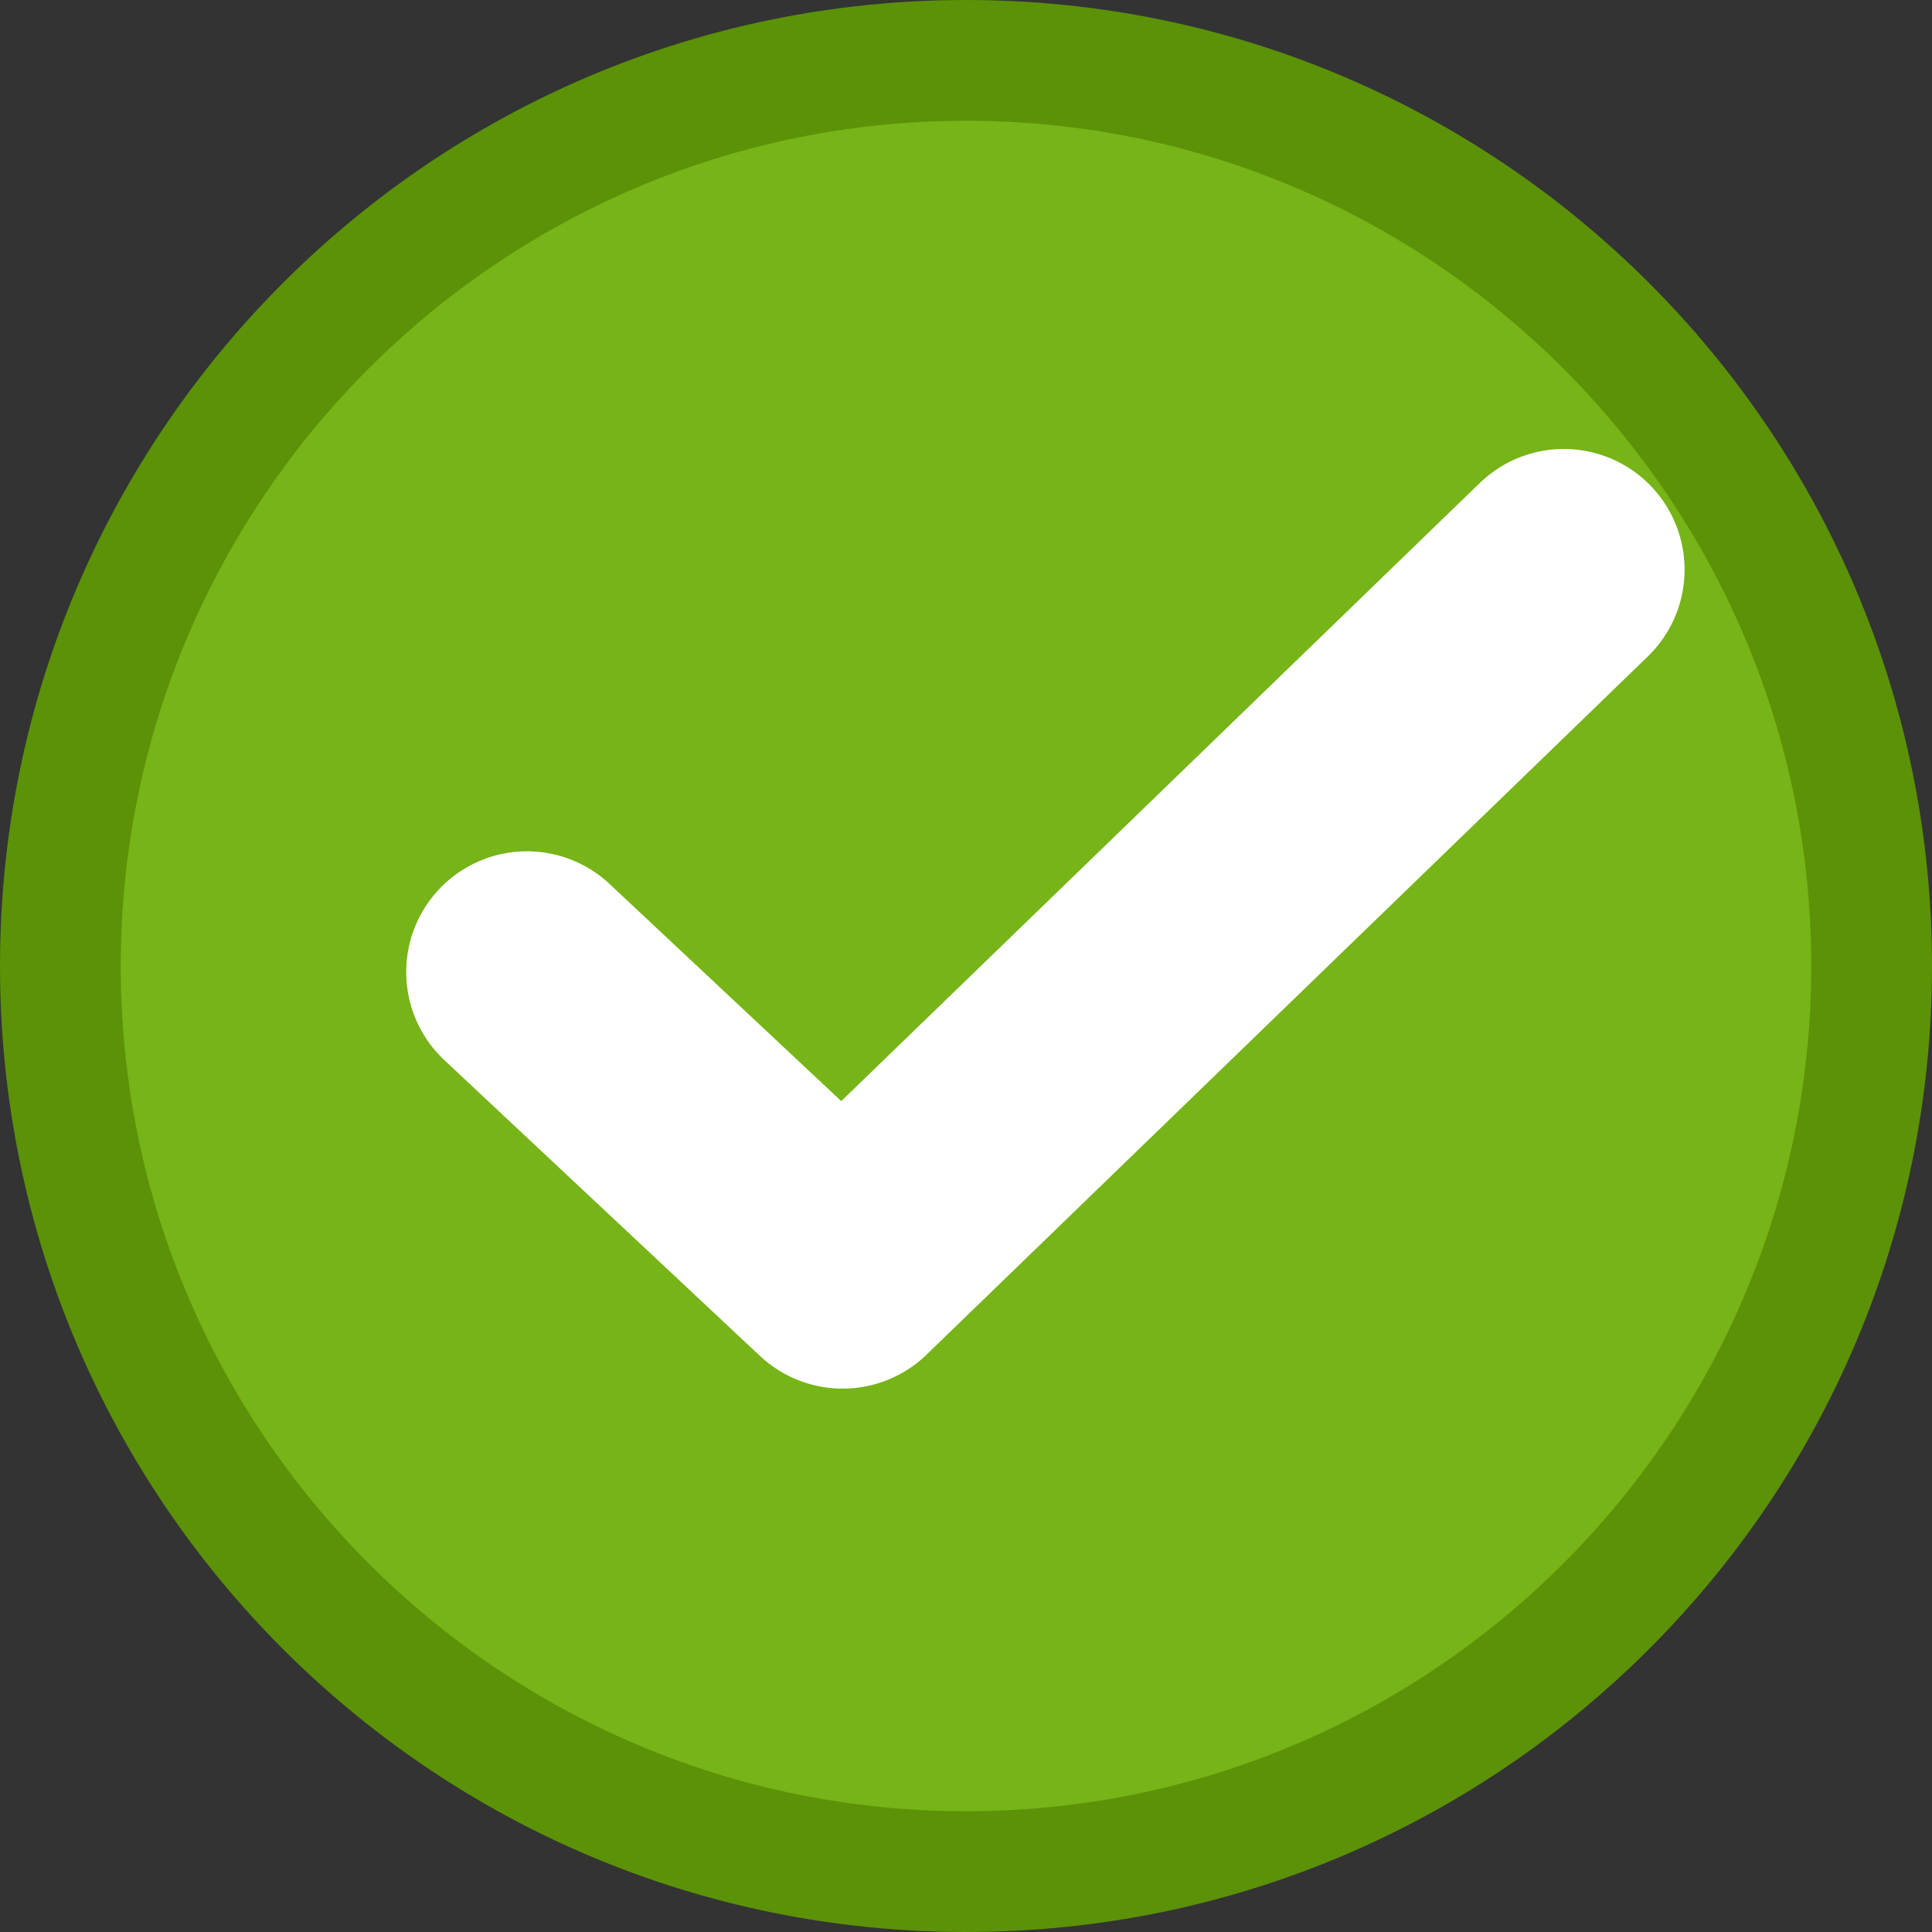 <svg xmlns="http://www.w3.org/2000/svg" width="16" height="16" viewBox="0 0 16 16"><rect x="0" y="0" width="16" height="16" fill="#333333" stroke="none"/><path fill="#76B417" d="M8 15.5C3.864 15.5.5 12.136.5 8S3.864.5 8 .5s7.5 3.364 7.5 7.5-3.364 7.5-7.5 7.5z"/><path fill="#5B9207" d="M8 1c3.86 0 7 3.14 7 7s-3.14 7-7 7-7-3.14-7-7 3.14-7 7-7m0-1C3.582 0 0 3.582 0 8s3.582 8 8 8 8-3.582 8-8-3.582-8-8-8z"/><path fill="none" stroke="#FFF" stroke-width="2" stroke-linecap="round" stroke-linejoin="round" stroke-miterlimit="10" d="M4.364 8.05l2.614 2.45 5.973-5.782"/></svg>